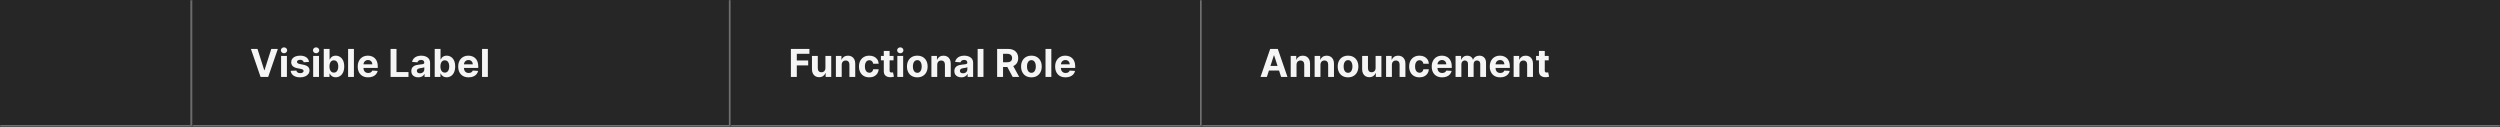 <svg width="1300" height="66" viewBox="0 0 1300 66" fill="none" xmlns="http://www.w3.org/2000/svg">
<rect x="0" y="0" width="1300" height="66" fill="#808080" stroke="none"/>
<mask id="path-1-inside-1_1273_54376" fill="white">
<path d="M0 0H100V66H0V0Z"/>
</mask>
<path d="M0 0H100V66H0V0Z" fill="#262626"/>
<path d="M100 66V67H101V66H100ZM99 0V66H101V0H99ZM100 65H0V67H100V65Z" fill="#707070" mask="url(#path-1-inside-1_1273_54376)"/>
<mask id="path-3-inside-2_1273_54376" fill="white">
<path d="M100 0H380V66H100V0Z"/>
</mask>
<path d="M100 0H380V66H100V0Z" fill="#262626"/>
<path d="M380 66V67H381V66H380ZM379 0V66H381V0H379ZM380 65H100V67H380V65Z" fill="#707070" mask="url(#path-3-inside-2_1273_54376)"/>
<path d="M133.892 25.454L137.408 36.506H137.543L141.065 25.454H144.474L139.46 40H135.497L130.476 25.454H133.892ZM146.168 40V29.091H149.194V40H146.168ZM147.695 27.685C147.246 27.685 146.86 27.535 146.538 27.237C146.216 26.934 146.055 26.572 146.055 26.151C146.055 25.734 146.216 25.376 146.538 25.078C146.86 24.775 147.243 24.624 147.688 24.624C148.143 24.624 148.529 24.775 148.846 25.078C149.168 25.376 149.329 25.734 149.329 26.151C149.329 26.572 149.168 26.934 148.846 27.237C148.529 27.535 148.145 27.685 147.695 27.685ZM160.694 32.202L157.924 32.372C157.877 32.135 157.775 31.922 157.619 31.733C157.463 31.539 157.257 31.385 157.001 31.271C156.75 31.153 156.449 31.094 156.099 31.094C155.63 31.094 155.235 31.193 154.913 31.392C154.591 31.586 154.43 31.847 154.43 32.173C154.43 32.434 154.534 32.654 154.743 32.834C154.951 33.014 155.308 33.158 155.815 33.267L157.789 33.665C158.85 33.883 159.641 34.233 160.162 34.716C160.682 35.199 160.943 35.833 160.943 36.619C160.943 37.334 160.732 37.962 160.311 38.501C159.894 39.041 159.321 39.463 158.592 39.766C157.868 40.064 157.032 40.213 156.085 40.213C154.641 40.213 153.49 39.912 152.633 39.311C151.781 38.705 151.281 37.881 151.135 36.84L154.11 36.683C154.2 37.124 154.418 37.46 154.764 37.692C155.109 37.919 155.552 38.033 156.092 38.033C156.622 38.033 157.048 37.931 157.37 37.727C157.697 37.519 157.863 37.251 157.868 36.925C157.863 36.65 157.747 36.425 157.52 36.25C157.292 36.07 156.942 35.933 156.468 35.838L154.579 35.462C153.514 35.249 152.721 34.879 152.2 34.354C151.684 33.828 151.426 33.158 151.426 32.344C151.426 31.643 151.615 31.039 151.994 30.533C152.377 30.026 152.915 29.635 153.606 29.361C154.302 29.086 155.117 28.949 156.049 28.949C157.427 28.949 158.511 29.24 159.302 29.822C160.098 30.405 160.562 31.198 160.694 32.202ZM162.848 40V29.091H165.874V40H162.848ZM164.375 27.685C163.925 27.685 163.539 27.535 163.217 27.237C162.895 26.934 162.734 26.572 162.734 26.151C162.734 25.734 162.895 25.376 163.217 25.078C163.539 24.775 163.923 24.624 164.368 24.624C164.822 24.624 165.208 24.775 165.526 25.078C165.848 25.376 166.009 25.734 166.009 26.151C166.009 26.572 165.848 26.934 165.526 27.237C165.208 27.535 164.825 27.685 164.375 27.685ZM168.354 40V25.454H171.38V30.923H171.472C171.605 30.63 171.796 30.331 172.047 30.028C172.303 29.721 172.634 29.465 173.042 29.261C173.453 29.053 173.965 28.949 174.576 28.949C175.371 28.949 176.105 29.157 176.777 29.574C177.45 29.986 177.987 30.608 178.39 31.442C178.792 32.27 178.993 33.31 178.993 34.56C178.993 35.776 178.797 36.804 178.404 37.642C178.016 38.475 177.485 39.108 176.813 39.538C176.145 39.965 175.397 40.178 174.569 40.178C173.981 40.178 173.482 40.081 173.07 39.886C172.663 39.692 172.329 39.448 172.069 39.155C171.808 38.856 171.609 38.556 171.472 38.253H171.337V40H168.354ZM171.316 34.545C171.316 35.194 171.406 35.76 171.586 36.243C171.766 36.726 172.026 37.102 172.367 37.372C172.708 37.637 173.122 37.77 173.61 37.77C174.102 37.77 174.519 37.635 174.86 37.365C175.201 37.09 175.459 36.712 175.634 36.229C175.814 35.741 175.904 35.18 175.904 34.545C175.904 33.916 175.816 33.362 175.641 32.883C175.466 32.405 175.208 32.031 174.867 31.761C174.526 31.491 174.107 31.357 173.61 31.357C173.117 31.357 172.701 31.487 172.36 31.747C172.024 32.008 171.766 32.377 171.586 32.855C171.406 33.333 171.316 33.897 171.316 34.545ZM184.038 25.454V40H181.012V25.454H184.038ZM191.433 40.213C190.311 40.213 189.345 39.986 188.535 39.531C187.73 39.072 187.11 38.423 186.674 37.585C186.239 36.742 186.021 35.746 186.021 34.595C186.021 33.473 186.239 32.488 186.674 31.641C187.11 30.793 187.723 30.133 188.514 29.659C189.309 29.186 190.242 28.949 191.312 28.949C192.032 28.949 192.702 29.065 193.322 29.297C193.947 29.524 194.492 29.867 194.956 30.327C195.424 30.786 195.789 31.364 196.049 32.06C196.31 32.751 196.44 33.561 196.44 34.489V35.32H187.228V33.445H193.592C193.592 33.009 193.497 32.623 193.308 32.287C193.118 31.951 192.856 31.688 192.52 31.499C192.188 31.305 191.802 31.207 191.362 31.207C190.903 31.207 190.495 31.314 190.14 31.527C189.79 31.735 189.515 32.017 189.316 32.372C189.118 32.722 189.016 33.113 189.011 33.544V35.327C189.011 35.867 189.11 36.333 189.309 36.726C189.513 37.119 189.799 37.422 190.169 37.635C190.538 37.848 190.976 37.955 191.483 37.955C191.819 37.955 192.127 37.907 192.406 37.812C192.685 37.718 192.924 37.576 193.123 37.386C193.322 37.197 193.474 36.965 193.578 36.69L196.376 36.875C196.234 37.547 195.943 38.135 195.502 38.636C195.067 39.133 194.503 39.522 193.812 39.801C193.126 40.076 192.333 40.213 191.433 40.213ZM203.1 40V25.454H206.175V37.465H212.411V40H203.1ZM217.502 40.206C216.806 40.206 216.185 40.085 215.641 39.844C215.096 39.597 214.666 39.235 214.348 38.757C214.036 38.274 213.88 37.673 213.88 36.953C213.88 36.347 213.991 35.838 214.213 35.426C214.436 35.014 214.739 34.683 215.123 34.432C215.506 34.181 215.942 33.992 216.429 33.864C216.922 33.736 217.438 33.646 217.978 33.594C218.612 33.528 219.123 33.466 219.512 33.409C219.9 33.347 220.182 33.258 220.357 33.139C220.532 33.021 220.62 32.846 220.62 32.614V32.571C220.62 32.121 220.478 31.773 220.194 31.527C219.914 31.281 219.516 31.158 219 31.158C218.456 31.158 218.023 31.278 217.701 31.52C217.379 31.757 217.166 32.055 217.061 32.415L214.263 32.188C214.405 31.525 214.685 30.952 215.101 30.469C215.518 29.981 216.055 29.607 216.713 29.347C217.376 29.081 218.143 28.949 219.015 28.949C219.621 28.949 220.201 29.02 220.755 29.162C221.313 29.304 221.808 29.524 222.239 29.822C222.675 30.121 223.018 30.504 223.269 30.973C223.52 31.437 223.645 31.993 223.645 32.642V40H220.776V38.487H220.691C220.516 38.828 220.281 39.129 219.988 39.389C219.694 39.645 219.341 39.846 218.929 39.993C218.517 40.135 218.042 40.206 217.502 40.206ZM218.368 38.118C218.813 38.118 219.206 38.03 219.547 37.855C219.888 37.675 220.156 37.434 220.35 37.131C220.544 36.828 220.641 36.484 220.641 36.101V34.943C220.546 35.005 220.416 35.062 220.25 35.114C220.089 35.161 219.907 35.206 219.703 35.249C219.5 35.286 219.296 35.322 219.093 35.355C218.889 35.383 218.704 35.41 218.539 35.433C218.184 35.485 217.873 35.568 217.608 35.682C217.343 35.795 217.137 35.949 216.99 36.144C216.844 36.333 216.77 36.57 216.77 36.854C216.77 37.266 216.919 37.581 217.218 37.798C217.521 38.011 217.904 38.118 218.368 38.118ZM226.049 40V25.454H229.075V30.923H229.167C229.3 30.63 229.492 30.331 229.743 30.028C229.998 29.721 230.33 29.465 230.737 29.261C231.149 29.053 231.66 28.949 232.271 28.949C233.066 28.949 233.8 29.157 234.473 29.574C235.145 29.986 235.682 30.608 236.085 31.442C236.487 32.27 236.689 33.31 236.689 34.56C236.689 35.776 236.492 36.804 236.099 37.642C235.711 38.475 235.181 39.108 234.508 39.538C233.841 39.965 233.092 40.178 232.264 40.178C231.677 40.178 231.177 40.081 230.765 39.886C230.358 39.692 230.024 39.448 229.764 39.155C229.503 38.856 229.305 38.556 229.167 38.253H229.032V40H226.049ZM229.011 34.545C229.011 35.194 229.101 35.76 229.281 36.243C229.461 36.726 229.721 37.102 230.062 37.372C230.403 37.637 230.817 37.77 231.305 37.77C231.797 37.77 232.214 37.635 232.555 37.365C232.896 37.09 233.154 36.712 233.329 36.229C233.509 35.741 233.599 35.18 233.599 34.545C233.599 33.916 233.511 33.362 233.336 32.883C233.161 32.405 232.903 32.031 232.562 31.761C232.221 31.491 231.802 31.357 231.305 31.357C230.813 31.357 230.396 31.487 230.055 31.747C229.719 32.008 229.461 32.377 229.281 32.855C229.101 33.333 229.011 33.897 229.011 34.545ZM243.679 40.213C242.557 40.213 241.591 39.986 240.781 39.531C239.976 39.072 239.356 38.423 238.92 37.585C238.485 36.742 238.267 35.746 238.267 34.595C238.267 33.473 238.485 32.488 238.92 31.641C239.356 30.793 239.969 30.133 240.76 29.659C241.555 29.186 242.488 28.949 243.558 28.949C244.278 28.949 244.948 29.065 245.568 29.297C246.193 29.524 246.738 29.867 247.202 30.327C247.67 30.786 248.035 31.364 248.295 32.06C248.556 32.751 248.686 33.561 248.686 34.489V35.32H239.474V33.445H245.838C245.838 33.009 245.743 32.623 245.554 32.287C245.365 31.951 245.102 31.688 244.766 31.499C244.434 31.305 244.048 31.207 243.608 31.207C243.149 31.207 242.741 31.314 242.386 31.527C242.036 31.735 241.761 32.017 241.562 32.372C241.364 32.722 241.262 33.113 241.257 33.544V35.327C241.257 35.867 241.357 36.333 241.555 36.726C241.759 37.119 242.045 37.422 242.415 37.635C242.784 37.848 243.222 37.955 243.729 37.955C244.065 37.955 244.373 37.907 244.652 37.812C244.931 37.718 245.17 37.576 245.369 37.386C245.568 37.197 245.72 36.965 245.824 36.69L248.622 36.875C248.48 37.547 248.189 38.135 247.749 38.636C247.313 39.133 246.75 39.522 246.058 39.801C245.372 40.076 244.579 40.213 243.679 40.213ZM253.686 25.454V40H250.661V25.454H253.686Z" fill="white" fill-opacity="0.95"/>
<mask id="path-6-inside-3_1273_54376" fill="white">
<path d="M380 0H625V66H380V0Z"/>
</mask>
<path d="M380 0H625V66H380V0Z" fill="#262626"/>
<path d="M625 66V67H626V66H625ZM624 0V66H626V0H624ZM625 65H380V67H625V65Z" fill="#707070" mask="url(#path-6-inside-3_1273_54376)"/>
<path d="M411.264 40V25.454H420.895V27.99H414.339V31.456H420.256V33.992H414.339V40H411.264ZM429.219 35.355V29.091H432.244V40H429.339V38.019H429.226C428.98 38.658 428.57 39.171 427.997 39.56C427.429 39.948 426.735 40.142 425.916 40.142C425.187 40.142 424.545 39.976 423.991 39.645C423.438 39.313 423.004 38.842 422.692 38.231C422.384 37.621 422.228 36.889 422.223 36.037V29.091H425.249V35.497C425.253 36.141 425.426 36.65 425.767 37.024C426.108 37.398 426.565 37.585 427.138 37.585C427.502 37.585 427.843 37.502 428.161 37.337C428.478 37.166 428.733 36.915 428.928 36.584C429.126 36.252 429.223 35.843 429.219 35.355ZM437.69 33.693V40H434.664V29.091H437.548V31.016H437.676C437.917 30.381 438.322 29.879 438.89 29.51C439.458 29.136 440.147 28.949 440.957 28.949C441.715 28.949 442.375 29.115 442.939 29.446C443.502 29.777 443.94 30.251 444.252 30.866C444.565 31.477 444.721 32.206 444.721 33.054V40H441.696V33.594C441.7 32.926 441.53 32.405 441.184 32.031C440.839 31.652 440.363 31.463 439.757 31.463C439.35 31.463 438.99 31.551 438.677 31.726C438.369 31.901 438.128 32.157 437.953 32.493C437.782 32.824 437.695 33.224 437.69 33.693ZM452.035 40.213C450.917 40.213 449.956 39.976 449.151 39.503C448.351 39.025 447.736 38.362 447.305 37.514C446.879 36.667 446.665 35.691 446.665 34.588C446.665 33.471 446.881 32.49 447.312 31.648C447.747 30.8 448.365 30.14 449.165 29.666C449.966 29.188 450.917 28.949 452.021 28.949C452.972 28.949 453.806 29.122 454.521 29.467C455.236 29.813 455.801 30.298 456.218 30.923C456.635 31.548 456.864 32.282 456.907 33.125H454.052C453.971 32.581 453.758 32.142 453.413 31.811C453.072 31.475 452.624 31.307 452.07 31.307C451.602 31.307 451.192 31.435 450.842 31.69C450.496 31.941 450.226 32.308 450.032 32.791C449.838 33.274 449.741 33.859 449.741 34.545C449.741 35.242 449.835 35.833 450.025 36.321C450.219 36.809 450.491 37.18 450.842 37.436C451.192 37.692 451.602 37.82 452.07 37.82C452.416 37.82 452.726 37.749 453.001 37.606C453.28 37.465 453.51 37.258 453.69 36.989C453.874 36.714 453.995 36.385 454.052 36.001H456.907C456.86 36.835 456.632 37.569 456.225 38.203C455.823 38.833 455.266 39.325 454.556 39.68C453.846 40.035 453.005 40.213 452.035 40.213ZM464.647 29.091V31.364H458.077V29.091H464.647ZM459.569 26.477H462.594V36.648C462.594 36.927 462.637 37.145 462.722 37.301C462.807 37.453 462.926 37.559 463.077 37.621C463.233 37.682 463.413 37.713 463.617 37.713C463.759 37.713 463.901 37.701 464.043 37.678C464.185 37.649 464.294 37.628 464.37 37.614L464.846 39.865C464.694 39.912 464.481 39.967 464.206 40.028C463.932 40.095 463.598 40.135 463.205 40.149C462.476 40.178 461.837 40.081 461.287 39.858C460.743 39.635 460.319 39.29 460.016 38.821C459.713 38.352 459.564 37.76 459.569 37.045V26.477ZM466.618 40V29.091H469.643V40H466.618ZM468.145 27.685C467.695 27.685 467.309 27.535 466.987 27.237C466.665 26.934 466.504 26.572 466.504 26.151C466.504 25.734 466.665 25.376 466.987 25.078C467.309 24.775 467.692 24.624 468.137 24.624C468.592 24.624 468.978 24.775 469.295 25.078C469.617 25.376 469.778 25.734 469.778 26.151C469.778 26.572 469.617 26.934 469.295 27.237C468.978 27.535 468.594 27.685 468.145 27.685ZM476.996 40.213C475.893 40.213 474.938 39.979 474.134 39.51C473.333 39.036 472.715 38.378 472.28 37.535C471.844 36.688 471.626 35.706 471.626 34.588C471.626 33.461 471.844 32.476 472.28 31.634C472.715 30.786 473.333 30.128 474.134 29.659C474.938 29.186 475.893 28.949 476.996 28.949C478.099 28.949 479.051 29.186 479.851 29.659C480.656 30.128 481.276 30.786 481.712 31.634C482.147 32.476 482.365 33.461 482.365 34.588C482.365 35.706 482.147 36.688 481.712 37.535C481.276 38.378 480.656 39.036 479.851 39.51C479.051 39.979 478.099 40.213 476.996 40.213ZM477.01 37.869C477.512 37.869 477.931 37.727 478.267 37.443C478.603 37.154 478.857 36.761 479.027 36.264C479.202 35.767 479.29 35.201 479.29 34.567C479.29 33.932 479.202 33.367 479.027 32.869C478.857 32.372 478.603 31.979 478.267 31.69C477.931 31.401 477.512 31.257 477.01 31.257C476.503 31.257 476.077 31.401 475.732 31.69C475.391 31.979 475.133 32.372 474.957 32.869C474.787 33.367 474.702 33.932 474.702 34.567C474.702 35.201 474.787 35.767 474.957 36.264C475.133 36.761 475.391 37.154 475.732 37.443C476.077 37.727 476.503 37.869 477.01 37.869ZM487.358 33.693V40H484.332V29.091H487.216V31.016H487.344C487.585 30.381 487.99 29.879 488.558 29.51C489.126 29.136 489.815 28.949 490.625 28.949C491.383 28.949 492.043 29.115 492.607 29.446C493.17 29.777 493.608 30.251 493.92 30.866C494.233 31.477 494.389 32.206 494.389 33.054V40H491.364V33.594C491.368 32.926 491.198 32.405 490.852 32.031C490.507 31.652 490.031 31.463 489.425 31.463C489.018 31.463 488.658 31.551 488.345 31.726C488.037 31.901 487.796 32.157 487.621 32.493C487.45 32.824 487.363 33.224 487.358 33.693ZM499.885 40.206C499.189 40.206 498.568 40.085 498.024 39.844C497.479 39.597 497.048 39.235 496.731 38.757C496.419 38.274 496.262 37.673 496.262 36.953C496.262 36.347 496.374 35.838 496.596 35.426C496.819 35.014 497.122 34.683 497.505 34.432C497.889 34.181 498.324 33.992 498.812 33.864C499.305 33.736 499.821 33.646 500.36 33.594C500.995 33.528 501.506 33.466 501.895 33.409C502.283 33.347 502.565 33.258 502.74 33.139C502.915 33.021 503.002 32.846 503.002 32.614V32.571C503.002 32.121 502.86 31.773 502.576 31.527C502.297 31.281 501.899 31.158 501.383 31.158C500.839 31.158 500.405 31.278 500.083 31.52C499.761 31.757 499.548 32.055 499.444 32.415L496.646 32.188C496.788 31.525 497.067 30.952 497.484 30.469C497.901 29.981 498.438 29.607 499.096 29.347C499.759 29.081 500.526 28.949 501.397 28.949C502.003 28.949 502.583 29.02 503.137 29.162C503.696 29.304 504.191 29.524 504.622 29.822C505.057 30.121 505.401 30.504 505.652 30.973C505.903 31.437 506.028 31.993 506.028 32.642V40H503.159V38.487H503.074C502.898 38.828 502.664 39.129 502.37 39.389C502.077 39.645 501.724 39.846 501.312 39.993C500.9 40.135 500.424 40.206 499.885 40.206ZM500.751 38.118C501.196 38.118 501.589 38.03 501.93 37.855C502.271 37.675 502.538 37.434 502.733 37.131C502.927 36.828 503.024 36.484 503.024 36.101V34.943C502.929 35.005 502.799 35.062 502.633 35.114C502.472 35.161 502.29 35.206 502.086 35.249C501.883 35.286 501.679 35.322 501.475 35.355C501.272 35.383 501.087 35.41 500.922 35.433C500.566 35.485 500.256 35.568 499.991 35.682C499.726 35.795 499.52 35.949 499.373 36.144C499.226 36.333 499.153 36.57 499.153 36.854C499.153 37.266 499.302 37.581 499.6 37.798C499.904 38.011 500.287 38.118 500.751 38.118ZM511.401 25.454V40H508.375V25.454H511.401ZM518.51 40V25.454H524.249C525.347 25.454 526.285 25.651 527.061 26.044C527.843 26.432 528.437 26.984 528.844 27.699C529.256 28.409 529.462 29.245 529.462 30.206C529.462 31.172 529.254 32.003 528.837 32.699C528.42 33.39 527.817 33.92 527.026 34.29C526.24 34.659 525.288 34.844 524.171 34.844H520.328V32.372H523.674C524.261 32.372 524.748 32.292 525.137 32.131C525.525 31.97 525.814 31.728 526.003 31.406C526.197 31.084 526.294 30.684 526.294 30.206C526.294 29.723 526.197 29.316 526.003 28.984C525.814 28.653 525.523 28.402 525.13 28.232C524.741 28.056 524.251 27.969 523.659 27.969H521.586V40H518.51ZM526.365 33.381L529.98 40H526.586L523.049 33.381H526.365ZM536.332 40.213C535.228 40.213 534.274 39.979 533.469 39.51C532.669 39.036 532.051 38.378 531.616 37.535C531.18 36.688 530.962 35.706 530.962 34.588C530.962 33.461 531.18 32.476 531.616 31.634C532.051 30.786 532.669 30.128 533.469 29.659C534.274 29.186 535.228 28.949 536.332 28.949C537.435 28.949 538.387 29.186 539.187 29.659C539.992 30.128 540.612 30.786 541.048 31.634C541.483 32.476 541.701 33.461 541.701 34.588C541.701 35.706 541.483 36.688 541.048 37.535C540.612 38.378 539.992 39.036 539.187 39.51C538.387 39.979 537.435 40.213 536.332 40.213ZM536.346 37.869C536.848 37.869 537.267 37.727 537.603 37.443C537.939 37.154 538.192 36.761 538.363 36.264C538.538 35.767 538.626 35.201 538.626 34.567C538.626 33.932 538.538 33.367 538.363 32.869C538.192 32.372 537.939 31.979 537.603 31.69C537.267 31.401 536.848 31.257 536.346 31.257C535.839 31.257 535.413 31.401 535.067 31.69C534.727 31.979 534.469 32.372 534.293 32.869C534.123 33.367 534.038 33.932 534.038 34.567C534.038 35.201 534.123 35.767 534.293 36.264C534.469 36.761 534.727 37.154 535.067 37.443C535.413 37.727 535.839 37.869 536.346 37.869ZM546.694 25.454V40H543.668V25.454H546.694ZM554.089 40.213C552.967 40.213 552.001 39.986 551.191 39.531C550.386 39.072 549.766 38.423 549.331 37.585C548.895 36.742 548.677 35.746 548.677 34.595C548.677 33.473 548.895 32.488 549.331 31.641C549.766 30.793 550.379 30.133 551.17 29.659C551.966 29.186 552.898 28.949 553.968 28.949C554.688 28.949 555.358 29.065 555.978 29.297C556.603 29.524 557.148 29.867 557.612 30.327C558.081 30.786 558.445 31.364 558.706 32.06C558.966 32.751 559.096 33.561 559.096 34.489V35.32H549.885V33.445H556.248C556.248 33.009 556.154 32.623 555.964 32.287C555.775 31.951 555.512 31.688 555.176 31.499C554.844 31.305 554.458 31.207 554.018 31.207C553.559 31.207 553.152 31.314 552.797 31.527C552.446 31.735 552.172 32.017 551.973 32.372C551.774 32.722 551.672 33.113 551.667 33.544V35.327C551.667 35.867 551.767 36.333 551.966 36.726C552.169 37.119 552.456 37.422 552.825 37.635C553.194 37.848 553.632 37.955 554.139 37.955C554.475 37.955 554.783 37.907 555.062 37.812C555.342 37.718 555.581 37.576 555.779 37.386C555.978 37.197 556.13 36.965 556.234 36.69L559.032 36.875C558.89 37.547 558.599 38.135 558.159 38.636C557.723 39.133 557.16 39.522 556.468 39.801C555.782 40.076 554.989 40.213 554.089 40.213Z" fill="white" fill-opacity="0.95"/>
<mask id="path-9-inside-4_1273_54376" fill="white">
<path d="M625 0H1300V66H625V0Z"/>
</mask>
<path d="M625 0H1300V66H625V0Z" fill="#262626"/>
<path d="M1300 65H625V67H1300V65Z" fill="#707070" mask="url(#path-9-inside-4_1273_54376)"/>
<path d="M658.771 40H655.476L660.497 25.454H664.46L669.474 40H666.179L662.536 28.778H662.422L658.771 40ZM658.565 34.283H666.349V36.683H658.565V34.283ZM674.194 33.693V40H671.168V29.091H674.052V31.016H674.18C674.421 30.381 674.826 29.879 675.394 29.51C675.962 29.136 676.651 28.949 677.461 28.949C678.219 28.949 678.879 29.115 679.442 29.446C680.006 29.777 680.444 30.251 680.756 30.866C681.069 31.477 681.225 32.206 681.225 33.054V40H678.2V33.594C678.204 32.926 678.034 32.405 677.688 32.031C677.343 31.652 676.867 31.463 676.261 31.463C675.853 31.463 675.494 31.551 675.181 31.726C674.873 31.901 674.632 32.157 674.457 32.493C674.286 32.824 674.199 33.224 674.194 33.693ZM686.635 33.693V40H683.61V29.091H686.493V31.016H686.621C686.863 30.381 687.267 29.879 687.836 29.51C688.404 29.136 689.093 28.949 689.902 28.949C690.66 28.949 691.32 29.115 691.884 29.446C692.447 29.777 692.885 30.251 693.198 30.866C693.51 31.477 693.667 32.206 693.667 33.054V40H690.641V33.594C690.646 32.926 690.475 32.405 690.13 32.031C689.784 31.652 689.308 31.463 688.702 31.463C688.295 31.463 687.935 31.551 687.623 31.726C687.315 31.901 687.073 32.157 686.898 32.493C686.728 32.824 686.64 33.224 686.635 33.693ZM700.98 40.213C699.877 40.213 698.923 39.979 698.118 39.51C697.318 39.036 696.7 38.378 696.264 37.535C695.829 36.688 695.611 35.706 695.611 34.588C695.611 33.461 695.829 32.476 696.264 31.634C696.7 30.786 697.318 30.128 698.118 29.659C698.923 29.186 699.877 28.949 700.98 28.949C702.083 28.949 703.035 29.186 703.835 29.659C704.64 30.128 705.26 30.786 705.696 31.634C706.132 32.476 706.349 33.461 706.349 34.588C706.349 35.706 706.132 36.688 705.696 37.535C705.26 38.378 704.64 39.036 703.835 39.51C703.035 39.979 702.083 40.213 700.98 40.213ZM700.994 37.869C701.496 37.869 701.915 37.727 702.251 37.443C702.588 37.154 702.841 36.761 703.011 36.264C703.187 35.767 703.274 35.201 703.274 34.567C703.274 33.932 703.187 33.367 703.011 32.869C702.841 32.372 702.588 31.979 702.251 31.69C701.915 31.401 701.496 31.257 700.994 31.257C700.488 31.257 700.062 31.401 699.716 31.69C699.375 31.979 699.117 32.372 698.942 32.869C698.771 33.367 698.686 33.932 698.686 34.567C698.686 35.201 698.771 35.767 698.942 36.264C699.117 36.761 699.375 37.154 699.716 37.443C700.062 37.727 700.488 37.869 700.994 37.869ZM715.312 35.355V29.091H718.338V40H715.433V38.019H715.32C715.073 38.658 714.664 39.171 714.091 39.56C713.523 39.948 712.829 40.142 712.01 40.142C711.281 40.142 710.639 39.976 710.085 39.645C709.531 39.313 709.098 38.842 708.786 38.231C708.478 37.621 708.321 36.889 708.317 36.037V29.091H711.342V35.497C711.347 36.141 711.52 36.65 711.861 37.024C712.202 37.398 712.659 37.585 713.232 37.585C713.596 37.585 713.937 37.502 714.254 37.337C714.571 37.166 714.827 36.915 715.021 36.584C715.22 36.252 715.317 35.843 715.312 35.355ZM723.784 33.693V40H720.758V29.091H723.642V31.016H723.77C724.011 30.381 724.416 29.879 724.984 29.51C725.552 29.136 726.241 28.949 727.051 28.949C727.808 28.949 728.469 29.115 729.032 29.446C729.596 29.777 730.034 30.251 730.346 30.866C730.659 31.477 730.815 32.206 730.815 33.054V40H727.789V33.594C727.794 32.926 727.624 32.405 727.278 32.031C726.932 31.652 726.457 31.463 725.85 31.463C725.443 31.463 725.083 31.551 724.771 31.726C724.463 31.901 724.222 32.157 724.047 32.493C723.876 32.824 723.788 33.224 723.784 33.693ZM738.129 40.213C737.011 40.213 736.05 39.976 735.245 39.503C734.445 39.025 733.829 38.362 733.398 37.514C732.972 36.667 732.759 35.691 732.759 34.588C732.759 33.471 732.975 32.49 733.406 31.648C733.841 30.8 734.459 30.14 735.259 29.666C736.059 29.188 737.011 28.949 738.114 28.949C739.066 28.949 739.899 29.122 740.614 29.467C741.329 29.813 741.895 30.298 742.312 30.923C742.728 31.548 742.958 32.282 743.001 33.125H740.146C740.065 32.581 739.852 32.142 739.506 31.811C739.165 31.475 738.718 31.307 738.164 31.307C737.695 31.307 737.286 31.435 736.935 31.69C736.59 31.941 736.32 32.308 736.126 32.791C735.932 33.274 735.835 33.859 735.835 34.545C735.835 35.242 735.929 35.833 736.119 36.321C736.313 36.809 736.585 37.18 736.935 37.436C737.286 37.692 737.695 37.82 738.164 37.82C738.51 37.82 738.82 37.749 739.094 37.606C739.374 37.465 739.603 37.258 739.783 36.989C739.968 36.714 740.089 36.385 740.146 36.001H743.001C742.953 36.835 742.726 37.569 742.319 38.203C741.916 38.833 741.36 39.325 740.65 39.68C739.94 40.035 739.099 40.213 738.129 40.213ZM749.909 40.213C748.787 40.213 747.821 39.986 747.012 39.531C746.207 39.072 745.587 38.423 745.151 37.585C744.715 36.742 744.498 35.746 744.498 34.595C744.498 33.473 744.715 32.488 745.151 31.641C745.587 30.793 746.2 30.133 746.99 29.659C747.786 29.186 748.719 28.949 749.789 28.949C750.508 28.949 751.178 29.065 751.799 29.297C752.424 29.524 752.968 29.867 753.432 30.327C753.901 30.786 754.266 31.364 754.526 32.06C754.786 32.751 754.917 33.561 754.917 34.489V35.32H745.705V33.445H752.069C752.069 33.009 751.974 32.623 751.784 32.287C751.595 31.951 751.332 31.688 750.996 31.499C750.665 31.305 750.279 31.207 749.838 31.207C749.379 31.207 748.972 31.314 748.617 31.527C748.266 31.735 747.992 32.017 747.793 32.372C747.594 32.722 747.492 33.113 747.488 33.544V35.327C747.488 35.867 747.587 36.333 747.786 36.726C747.989 37.119 748.276 37.422 748.645 37.635C749.015 37.848 749.453 37.955 749.959 37.955C750.295 37.955 750.603 37.907 750.882 37.812C751.162 37.718 751.401 37.576 751.6 37.386C751.799 37.197 751.95 36.965 752.054 36.69L754.853 36.875C754.711 37.547 754.419 38.135 753.979 38.636C753.543 39.133 752.98 39.522 752.289 39.801C751.602 40.076 750.809 40.213 749.909 40.213ZM756.891 40V29.091H759.775V31.016H759.902C760.13 30.376 760.508 29.872 761.039 29.503C761.569 29.134 762.203 28.949 762.942 28.949C763.69 28.949 764.327 29.136 764.853 29.51C765.378 29.879 765.729 30.381 765.904 31.016H766.017C766.24 30.391 766.642 29.891 767.225 29.517C767.812 29.138 768.506 28.949 769.306 28.949C770.324 28.949 771.15 29.273 771.784 29.922C772.424 30.566 772.743 31.48 772.743 32.663V40H769.725V33.26C769.725 32.654 769.564 32.199 769.242 31.896C768.92 31.593 768.517 31.442 768.034 31.442C767.485 31.442 767.057 31.617 766.749 31.967C766.441 32.313 766.287 32.77 766.287 33.338V40H763.354V33.196C763.354 32.661 763.2 32.235 762.892 31.918C762.589 31.6 762.189 31.442 761.692 31.442C761.356 31.442 761.053 31.527 760.783 31.697C760.518 31.863 760.307 32.097 760.151 32.401C759.995 32.699 759.917 33.049 759.917 33.452V40H756.891ZM780.105 40.213C778.983 40.213 778.017 39.986 777.207 39.531C776.402 39.072 775.782 38.423 775.346 37.585C774.911 36.742 774.693 35.746 774.693 34.595C774.693 33.473 774.911 32.488 775.346 31.641C775.782 30.793 776.395 30.133 777.186 29.659C777.981 29.186 778.914 28.949 779.984 28.949C780.704 28.949 781.374 29.065 781.994 29.297C782.619 29.524 783.163 29.867 783.627 30.327C784.096 30.786 784.461 31.364 784.721 32.06C784.982 32.751 785.112 33.561 785.112 34.489V35.32H775.9V33.445H782.264C782.264 33.009 782.169 32.623 781.98 32.287C781.79 31.951 781.528 31.688 781.191 31.499C780.86 31.305 780.474 31.207 780.034 31.207C779.574 31.207 779.167 31.314 778.812 31.527C778.462 31.735 778.187 32.017 777.988 32.372C777.789 32.722 777.688 33.113 777.683 33.544V35.327C777.683 35.867 777.782 36.333 777.981 36.726C778.185 37.119 778.471 37.422 778.841 37.635C779.21 37.848 779.648 37.955 780.154 37.955C780.491 37.955 780.798 37.907 781.078 37.812C781.357 37.718 781.596 37.576 781.795 37.386C781.994 37.197 782.145 36.965 782.25 36.69L785.048 36.875C784.906 37.547 784.615 38.135 784.174 38.636C783.739 39.133 783.175 39.522 782.484 39.801C781.797 40.076 781.004 40.213 780.105 40.213ZM790.112 33.693V40H787.086V29.091H789.97V31.016H790.098C790.339 30.381 790.744 29.879 791.312 29.51C791.88 29.136 792.569 28.949 793.379 28.949C794.136 28.949 794.797 29.115 795.36 29.446C795.924 29.777 796.362 30.251 796.674 30.866C796.987 31.477 797.143 32.206 797.143 33.054V40H794.118V33.594C794.122 32.926 793.952 32.405 793.606 32.031C793.261 31.652 792.785 31.463 792.179 31.463C791.771 31.463 791.412 31.551 791.099 31.726C790.791 31.901 790.55 32.157 790.375 32.493C790.204 32.824 790.117 33.224 790.112 33.693ZM805.33 29.091V31.364H798.761V29.091H805.33ZM800.252 26.477H803.278V36.648C803.278 36.927 803.32 37.145 803.406 37.301C803.491 37.453 803.609 37.559 803.761 37.621C803.917 37.682 804.097 37.713 804.3 37.713C804.442 37.713 804.585 37.701 804.727 37.678C804.869 37.649 804.978 37.628 805.053 37.614L805.529 39.865C805.378 39.912 805.165 39.967 804.89 40.028C804.615 40.095 804.281 40.135 803.888 40.149C803.159 40.178 802.52 40.081 801.971 39.858C801.426 39.635 801.003 39.29 800.7 38.821C800.397 38.352 800.247 37.76 800.252 37.045V26.477Z" fill="white" fill-opacity="0.95"/>
</svg>

